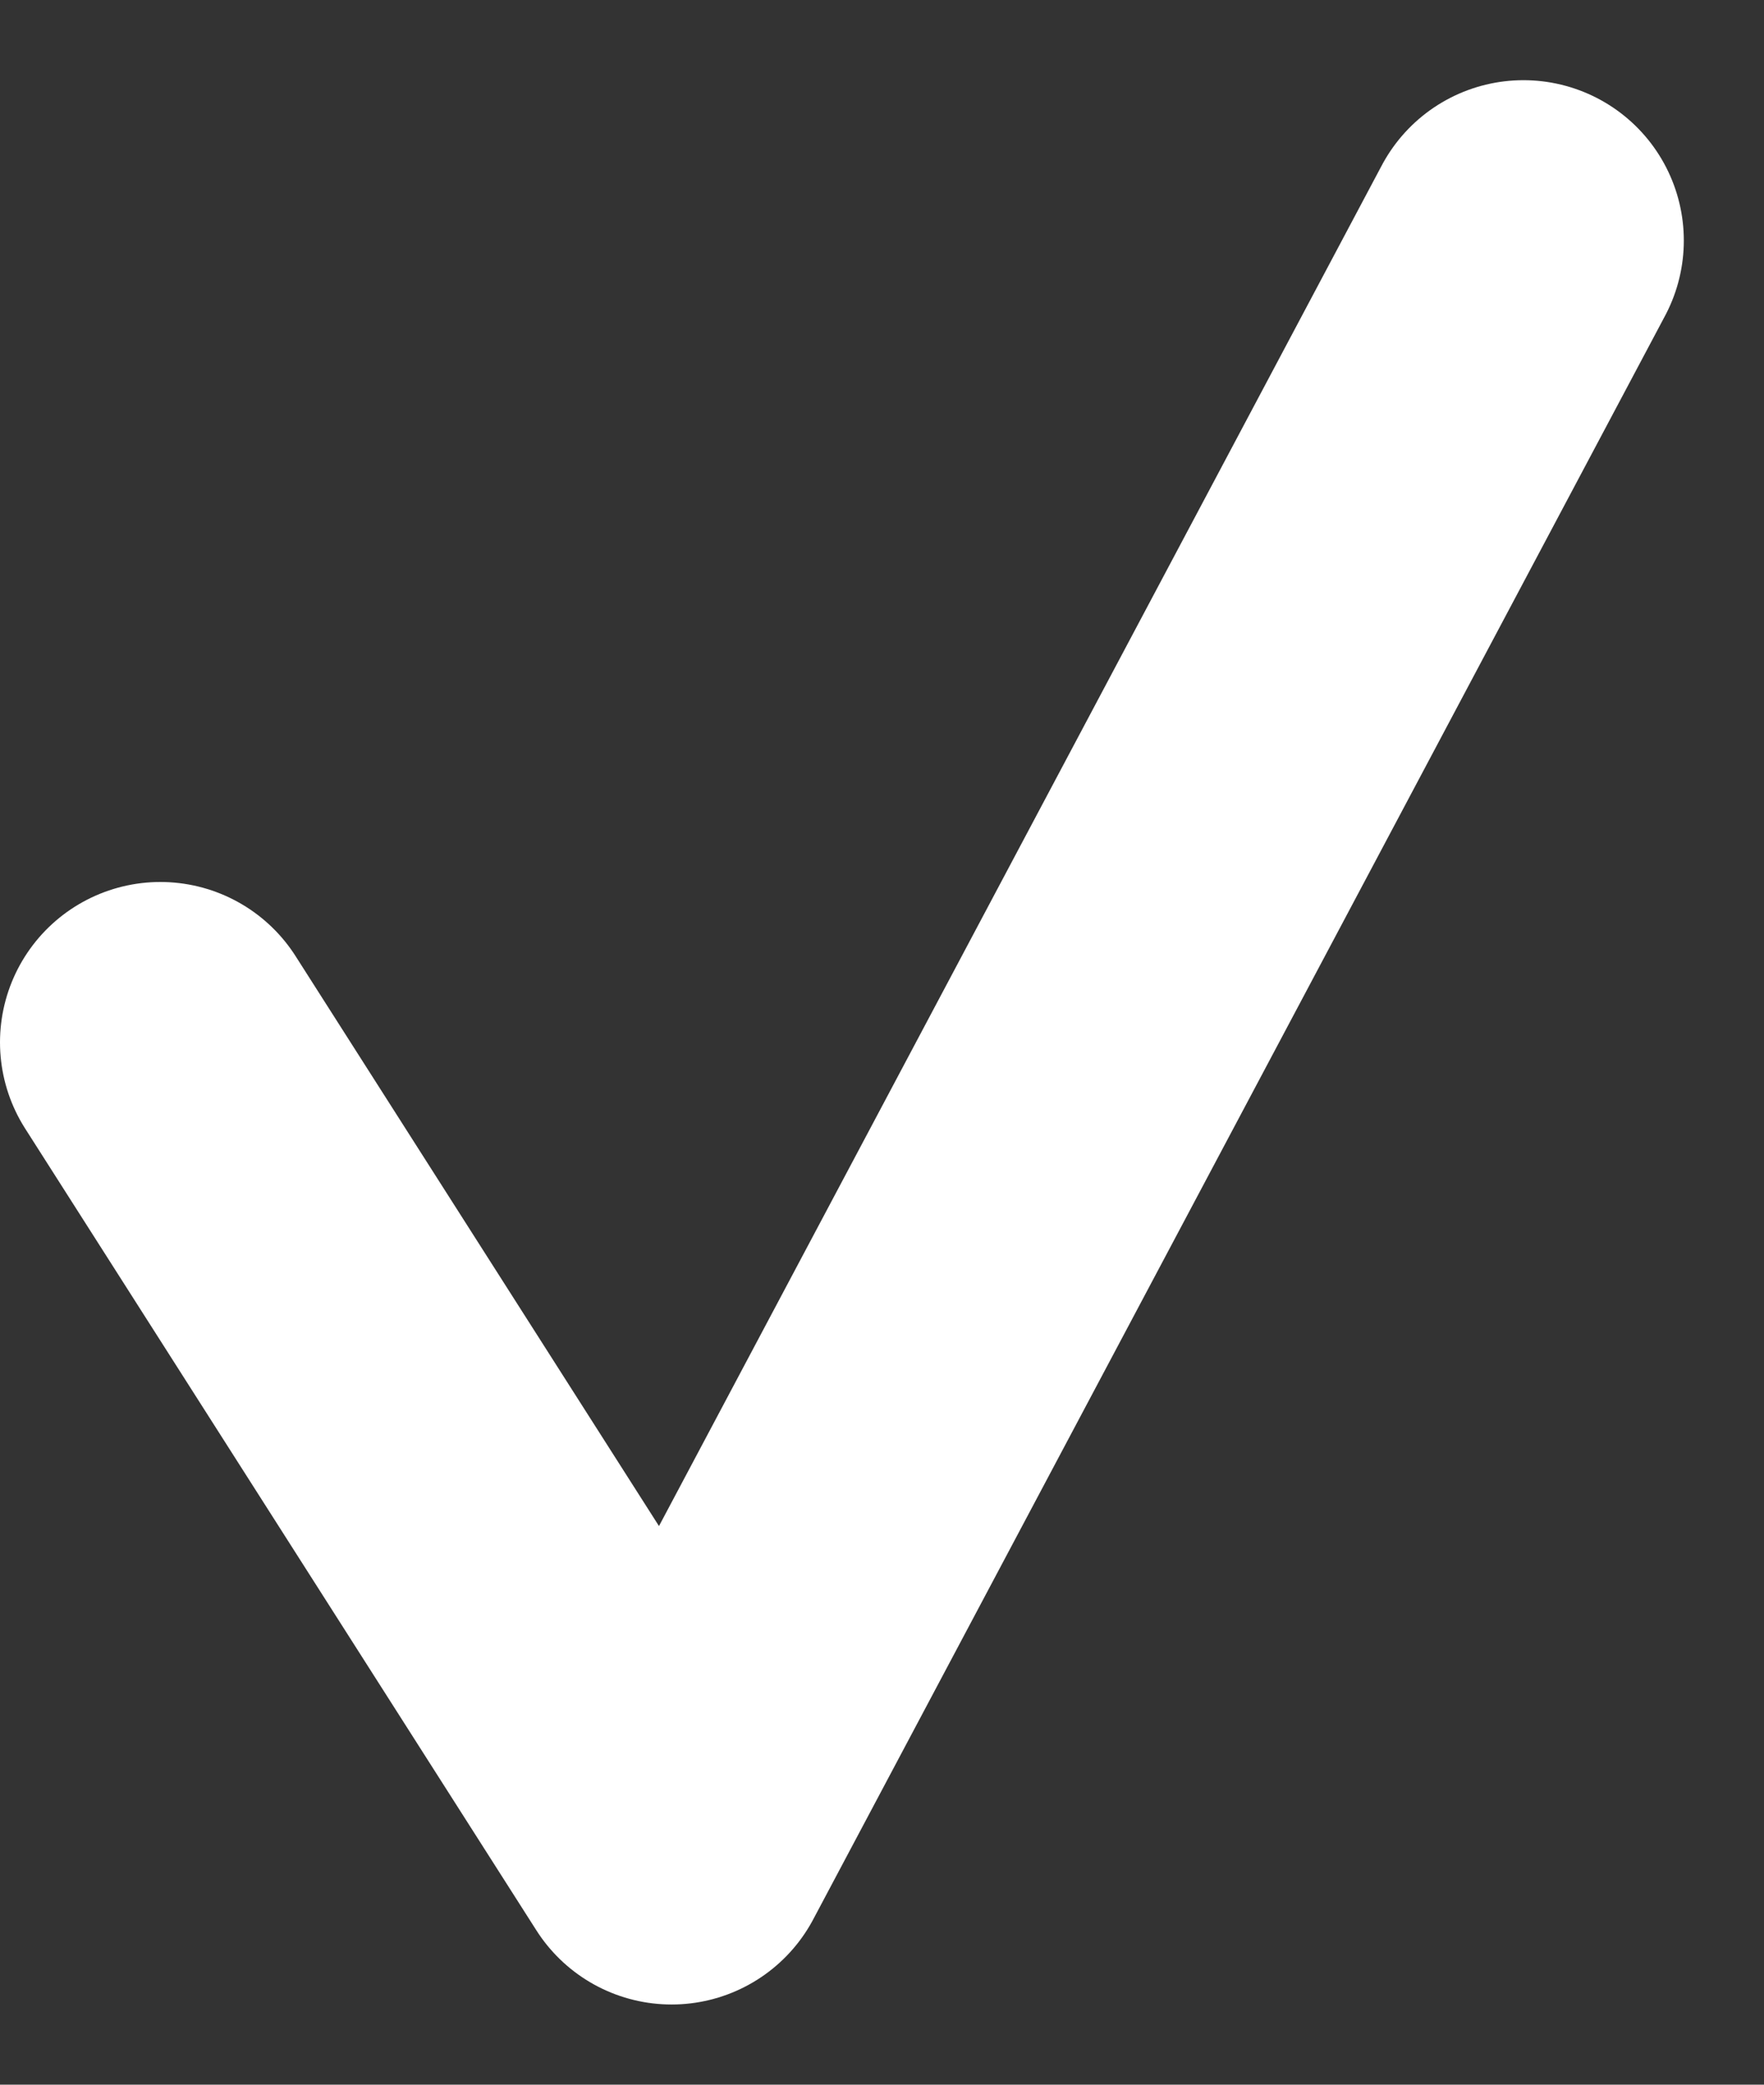 <?xml version="1.0" encoding="UTF-8" standalone="no"?><svg width='11' height='13' viewBox='0 0 11 13' fill='none' xmlns='http://www.w3.org/2000/svg'>
<rect x="0" y="0" width="11" height="13" fill="#333333" stroke="none"/>
<path d='M1 6.5L4.188 11.5L9.5 1.5' stroke='white' stroke-width='2' stroke-linecap='round' stroke-linejoin='round'/>
</svg>
